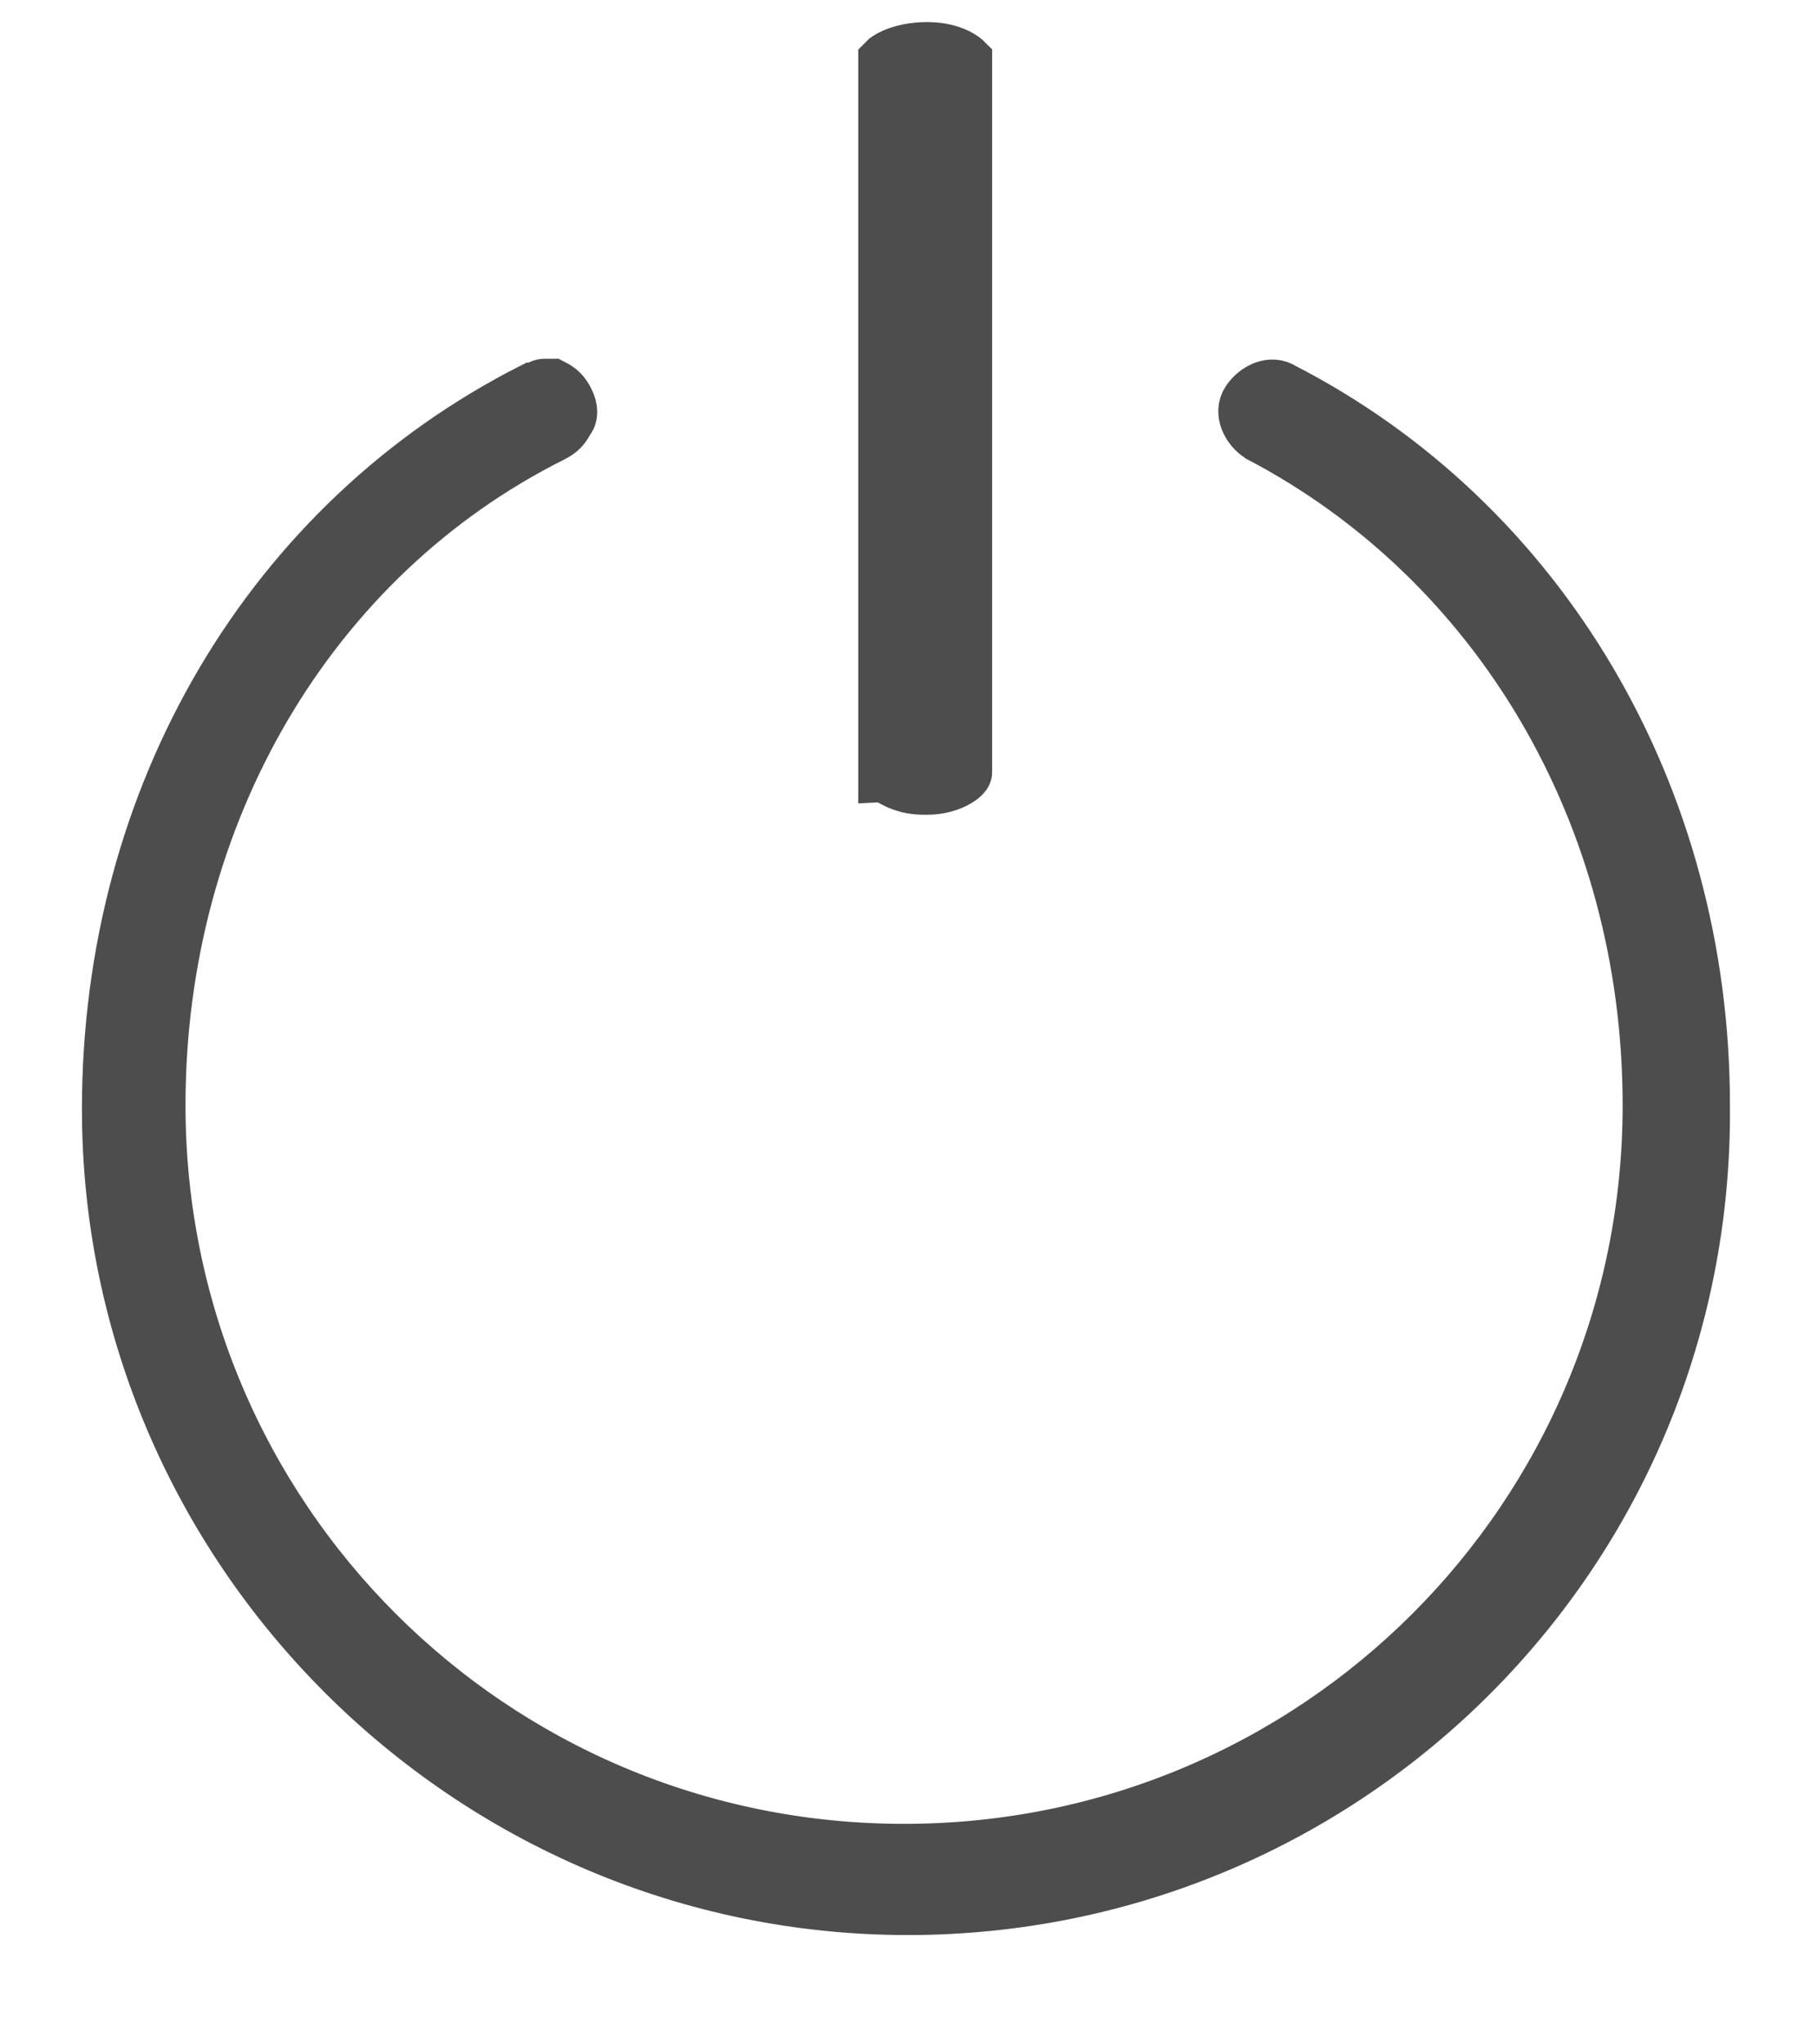 <svg width="16" height="18" viewBox="0 0 16 18" fill="none" xmlns="http://www.w3.org/2000/svg">
<path d="M8.164 0.434C8.397 0.434 8.497 0.534 8.497 0.534V6.8C8.497 6.834 8.364 6.934 8.164 6.934H8.13C7.93 6.934 7.83 6.834 7.797 6.834V0.534C7.83 0.5 7.964 0.434 8.164 0.434Z" fill="#4D4D4D" stroke="#4D4D4D" stroke-width="0.479" stroke-miterlimit="10"/>
<path d="M7.994 16.798C4.128 16.798 0.961 13.632 0.961 9.765C0.961 6.998 2.394 4.598 4.694 3.432C4.728 3.432 4.761 3.398 4.794 3.398C4.828 3.398 4.828 3.398 4.861 3.398C4.928 3.432 4.961 3.465 4.994 3.532C5.028 3.598 5.028 3.665 4.994 3.698C4.961 3.765 4.928 3.798 4.861 3.832C2.728 4.898 1.394 7.165 1.394 9.732C1.394 13.365 4.328 16.298 7.961 16.298C11.594 16.298 14.528 13.365 14.528 9.732C14.528 7.165 13.194 4.932 11.094 3.832C10.994 3.765 10.928 3.632 10.994 3.532C11.061 3.432 11.194 3.365 11.294 3.432C13.561 4.598 14.994 6.998 14.994 9.732C15.028 13.665 11.861 16.798 7.994 16.798Z" fill="#4D4D4D" stroke="#4D4D4D" stroke-width="0.479" stroke-miterlimit="10"/>
</svg>
